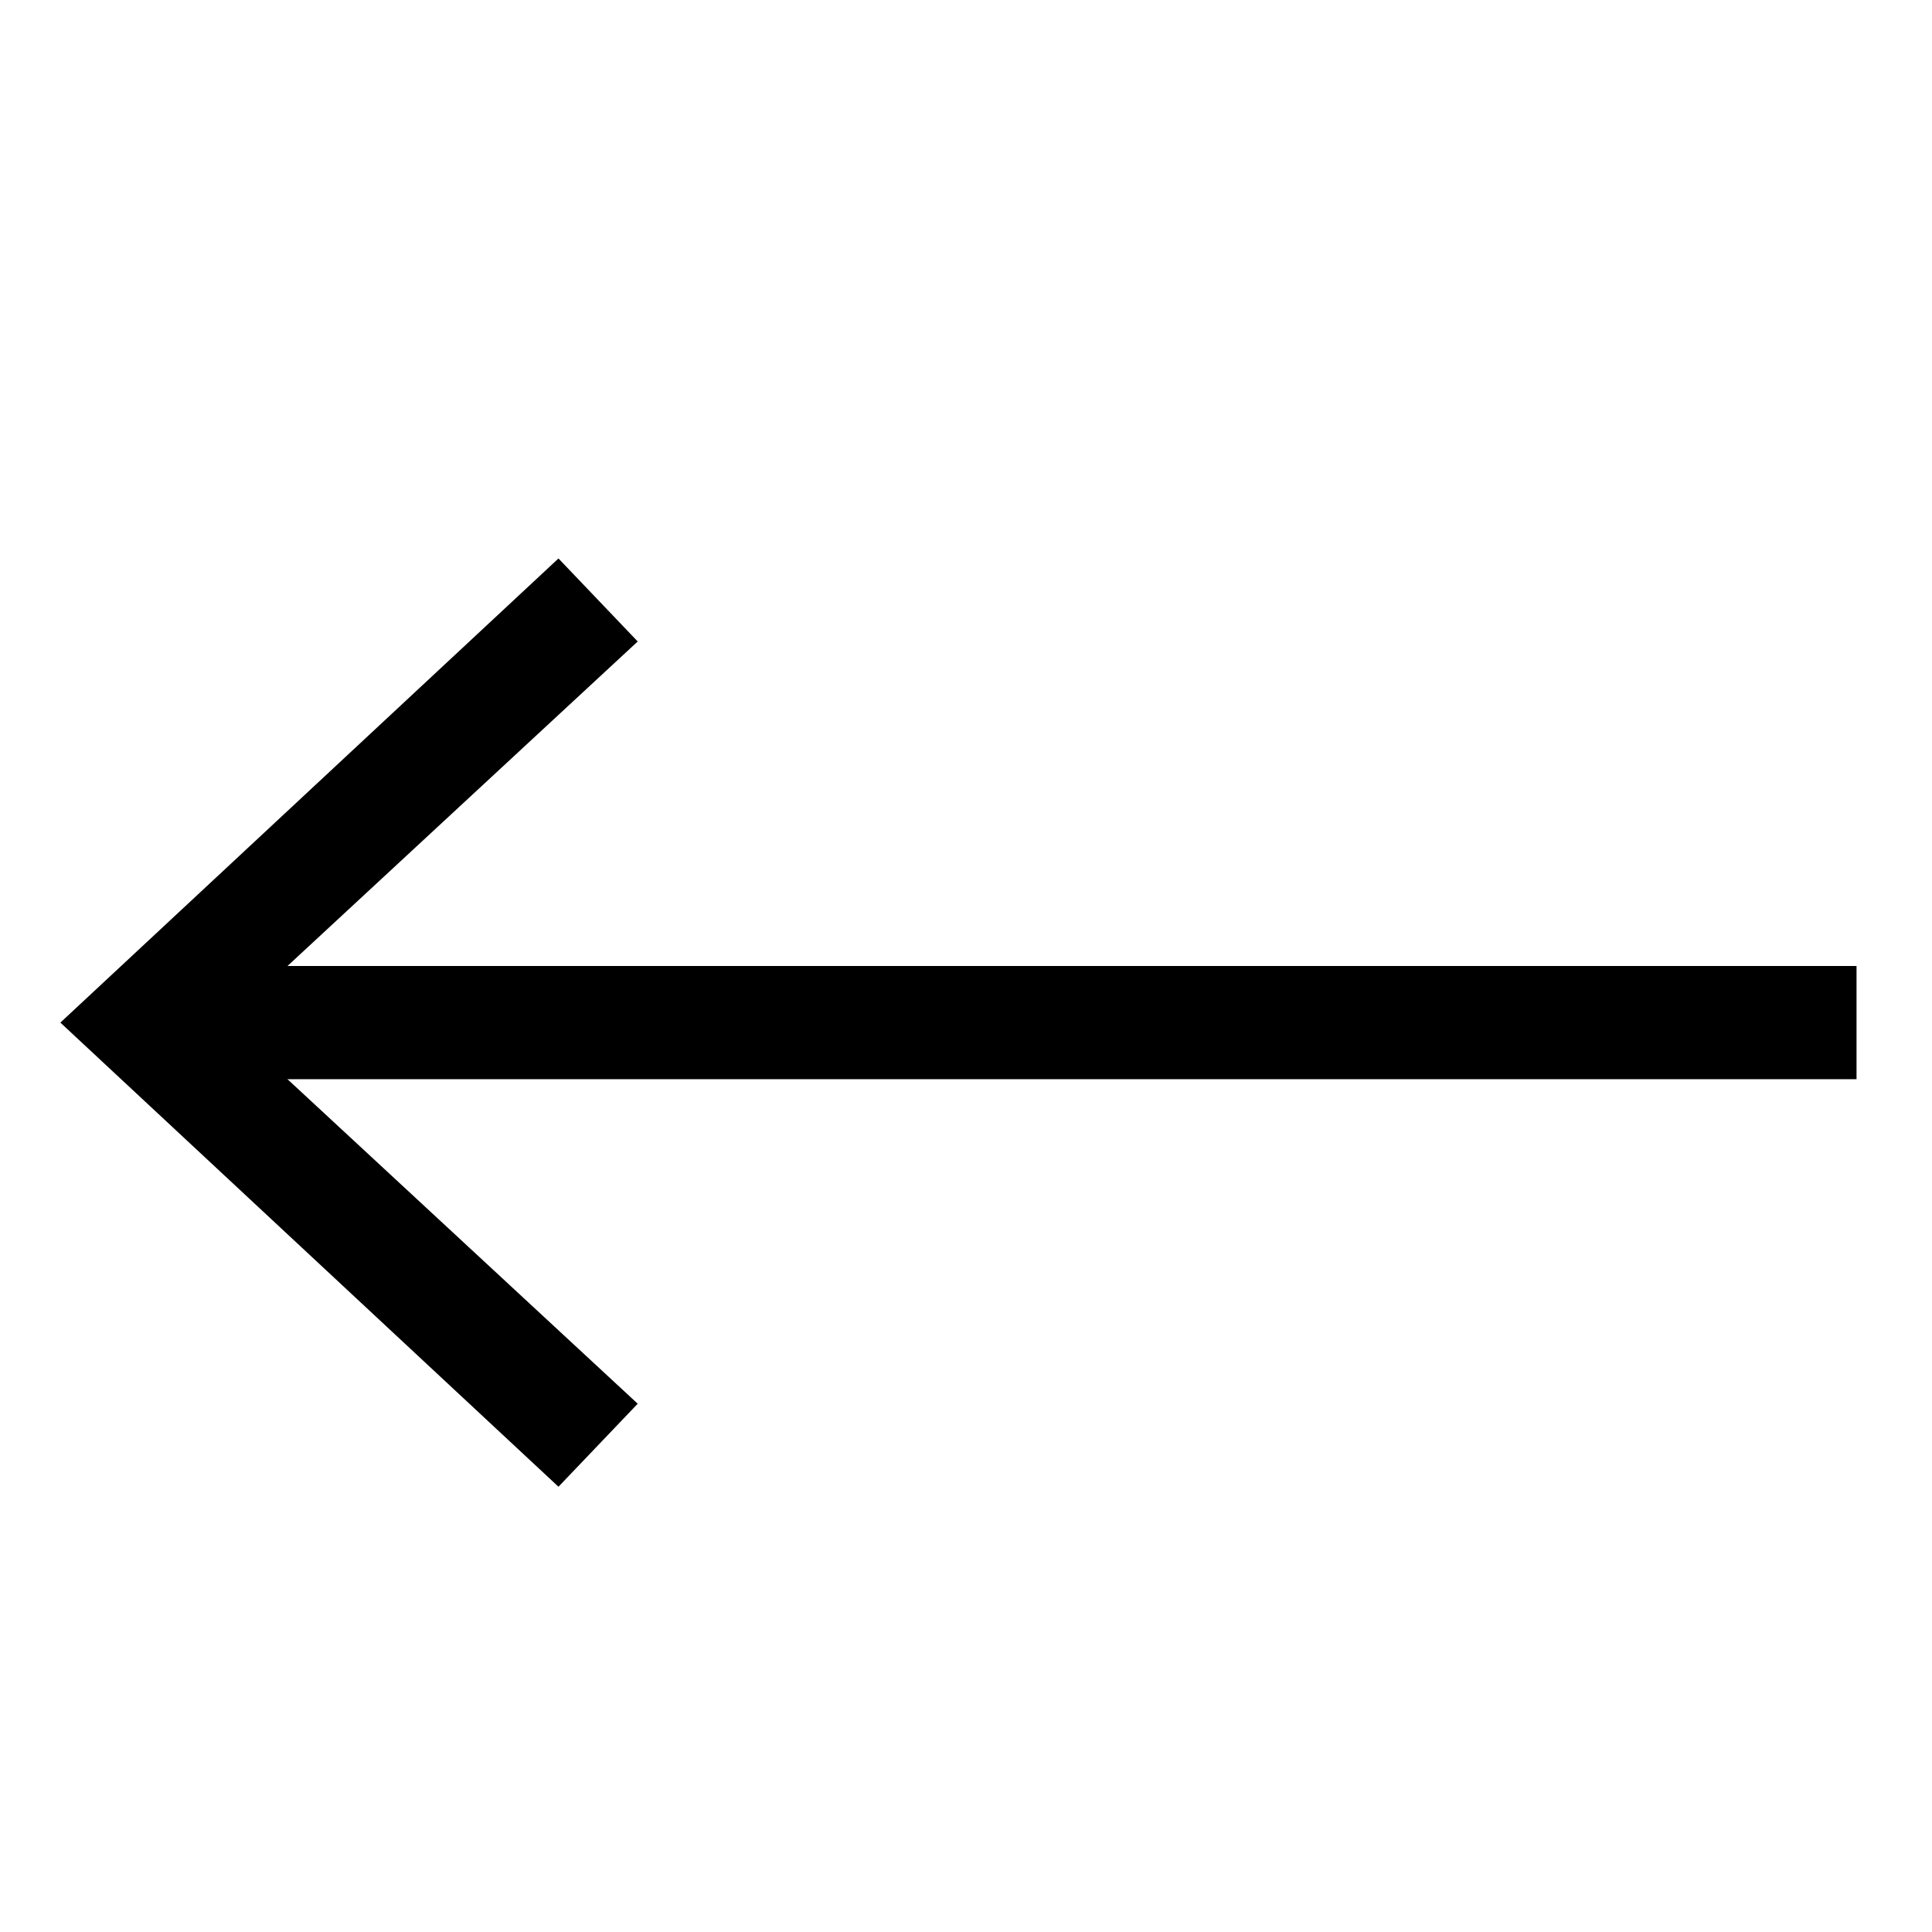 <?xml version="1.0" encoding="utf-8"?>
<!-- Generator: Adobe Illustrator 19.1.0, SVG Export Plug-In . SVG Version: 6.00 Build 0)  -->
<svg version="1.1" id="Layer_1" xmlns="http://www.w3.org/2000/svg" xmlns:xlink="http://www.w3.org/1999/xlink" x="0px" y="0px"
	 viewBox="-23 25.8 51.2 51.2" style="enable-background:new -23 25.8 51.2 51.2;" xml:space="preserve">
<style type="text/css">
	.st0{fill:none;stroke:#000000;stroke-width:3;stroke-miterlimit:10;}
</style>
<g>
	<g>
		<line class="st0" x1="26.2" y1="52.9" x2="-17.8" y2="52.9"/>
		<g>
			<polygon points="-8.2,40.6 -6.1,42.8 -17,52.9 -6.1,63 -8.2,65.2 -21.4,52.9 			"/>
		</g>
	</g>
</g>
</svg>

